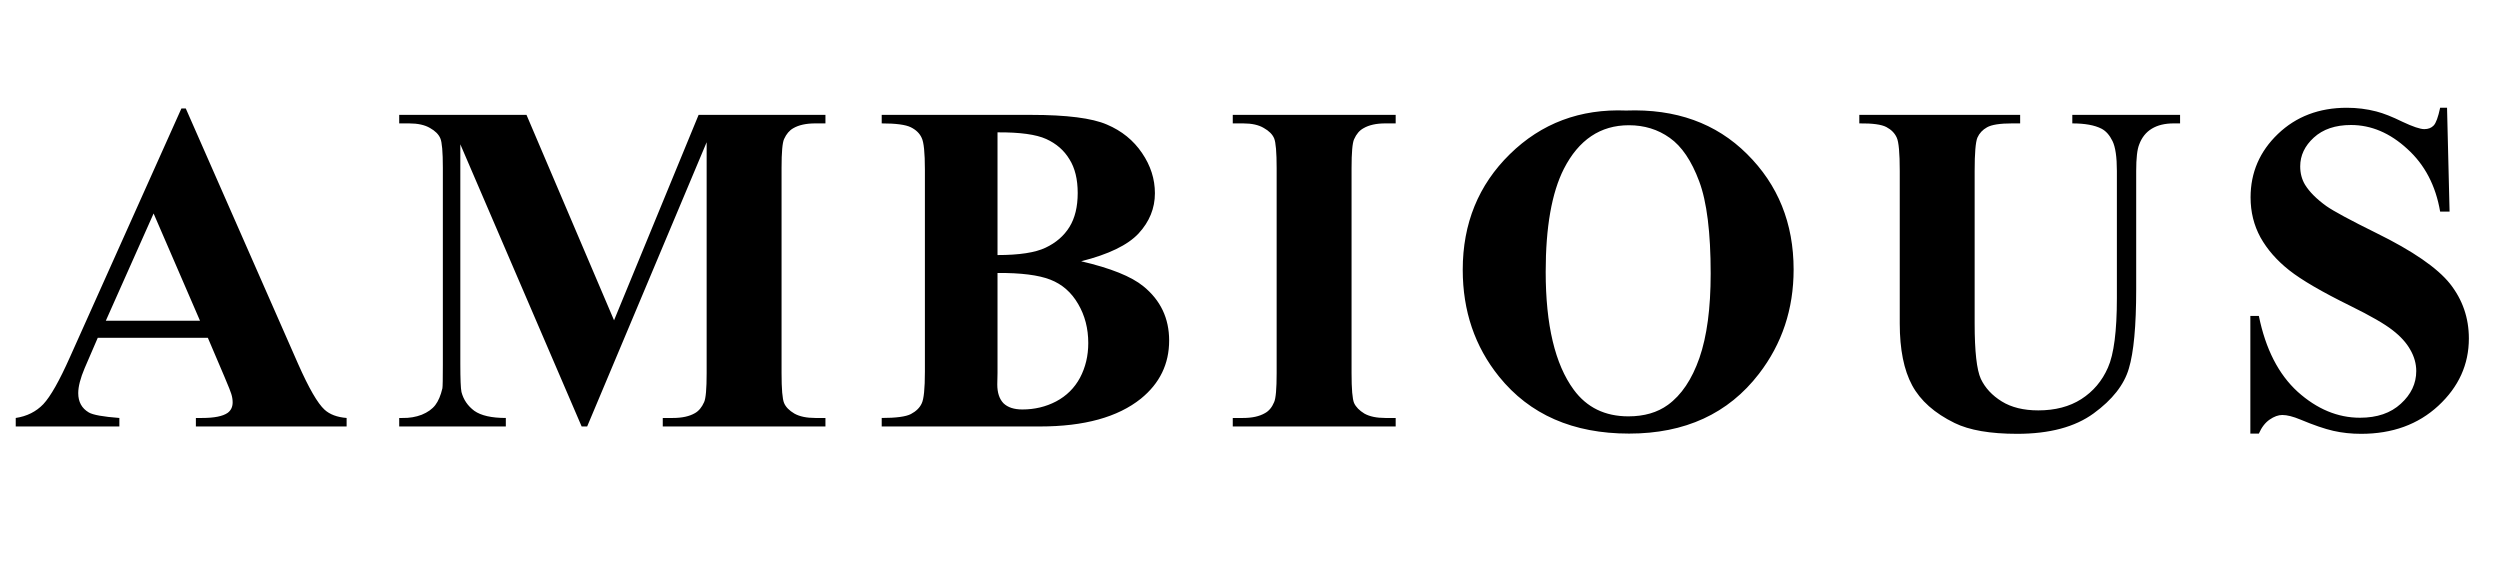 <svg width="170" height="40" viewBox="0 0 170 40" fill="none" xmlns="http://www.w3.org/2000/svg">
<path d="M14.133 22.969H6.648L5.758 25.031C5.466 25.719 5.32 26.287 5.32 26.734C5.32 27.328 5.56 27.766 6.039 28.047C6.32 28.213 7.013 28.338 8.117 28.422V29H1.07V28.422C1.83 28.307 2.455 27.995 2.945 27.484C3.435 26.963 4.039 25.896 4.758 24.281L12.336 7.375H12.633L20.273 24.75C21.002 26.396 21.601 27.432 22.07 27.859C22.424 28.182 22.924 28.37 23.57 28.422V29H13.32V28.422H13.742C14.565 28.422 15.143 28.307 15.476 28.078C15.705 27.912 15.82 27.672 15.82 27.359C15.82 27.172 15.789 26.979 15.726 26.781C15.705 26.688 15.549 26.297 15.258 25.609L14.133 22.969ZM13.601 21.812L10.445 14.516L7.195 21.812H13.601ZM41.755 21.781L47.505 7.812H56.13V8.391H55.443C54.818 8.391 54.318 8.5 53.943 8.719C53.682 8.865 53.474 9.109 53.318 9.453C53.203 9.703 53.146 10.354 53.146 11.406V25.375C53.146 26.458 53.203 27.135 53.318 27.406C53.432 27.677 53.666 27.917 54.021 28.125C54.375 28.323 54.849 28.422 55.443 28.422H56.13V29H45.068V28.422H45.755C46.38 28.422 46.88 28.312 47.255 28.094C47.515 27.948 47.724 27.698 47.88 27.344C47.995 27.094 48.052 26.438 48.052 25.375V9.672L39.927 29H39.552L31.302 9.812V24.734C31.302 25.776 31.328 26.417 31.38 26.656C31.515 27.177 31.807 27.604 32.255 27.938C32.713 28.26 33.427 28.422 34.396 28.422V29H27.146V28.422H27.364C27.833 28.432 28.271 28.359 28.677 28.203C29.083 28.037 29.39 27.818 29.599 27.547C29.807 27.276 29.968 26.896 30.083 26.406C30.104 26.292 30.114 25.76 30.114 24.812V11.406C30.114 10.333 30.057 9.667 29.942 9.406C29.828 9.135 29.593 8.901 29.239 8.703C28.885 8.495 28.411 8.391 27.817 8.391H27.146V7.812H35.802L41.755 21.781ZM73.518 17.766C75.528 18.234 76.94 18.802 77.752 19.469C78.919 20.417 79.502 21.646 79.502 23.156C79.502 24.75 78.862 26.068 77.581 27.109C76.008 28.37 73.721 29 70.721 29H59.956V28.422C60.935 28.422 61.596 28.333 61.94 28.156C62.294 27.969 62.539 27.729 62.674 27.438C62.82 27.146 62.893 26.427 62.893 25.281V11.531C62.893 10.385 62.82 9.667 62.674 9.375C62.539 9.073 62.294 8.833 61.94 8.656C61.586 8.479 60.924 8.391 59.956 8.391V7.812H70.112C72.539 7.812 74.258 8.031 75.268 8.469C76.278 8.896 77.075 9.542 77.659 10.406C78.242 11.26 78.534 12.172 78.534 13.141C78.534 14.162 78.164 15.073 77.424 15.875C76.685 16.667 75.383 17.297 73.518 17.766ZM67.831 17.344C69.31 17.344 70.398 17.177 71.096 16.844C71.805 16.51 72.346 16.042 72.721 15.438C73.096 14.833 73.284 14.062 73.284 13.125C73.284 12.188 73.096 11.422 72.721 10.828C72.357 10.224 71.831 9.766 71.143 9.453C70.456 9.141 69.352 8.99 67.831 9V17.344ZM67.831 18.562V25.359L67.815 26.141C67.815 26.703 67.956 27.13 68.237 27.422C68.528 27.703 68.956 27.844 69.518 27.844C70.352 27.844 71.117 27.662 71.815 27.297C72.523 26.922 73.065 26.385 73.44 25.688C73.815 24.979 74.002 24.193 74.002 23.328C74.002 22.338 73.773 21.453 73.315 20.672C72.857 19.88 72.227 19.328 71.424 19.016C70.622 18.703 69.424 18.552 67.831 18.562ZM94.906 28.422V29H83.828V28.422H84.531C85.146 28.422 85.641 28.312 86.016 28.094C86.287 27.948 86.495 27.698 86.641 27.344C86.755 27.094 86.812 26.438 86.812 25.375V11.438C86.812 10.354 86.755 9.677 86.641 9.406C86.526 9.135 86.292 8.901 85.938 8.703C85.594 8.495 85.125 8.391 84.531 8.391H83.828V7.812H94.906V8.391H94.203C93.588 8.391 93.094 8.5 92.719 8.719C92.448 8.865 92.234 9.115 92.078 9.469C91.963 9.719 91.906 10.375 91.906 11.438V25.375C91.906 26.458 91.963 27.135 92.078 27.406C92.203 27.677 92.438 27.917 92.781 28.125C93.135 28.323 93.609 28.422 94.203 28.422H94.906ZM110.576 7.516C113.951 7.391 116.69 8.375 118.794 10.469C120.909 12.562 121.966 15.182 121.966 18.328C121.966 21.016 121.18 23.38 119.607 25.422C117.524 28.13 114.581 29.484 110.779 29.484C106.966 29.484 104.018 28.193 101.935 25.609C100.289 23.568 99.466 21.146 99.466 18.344C99.466 15.198 100.534 12.578 102.669 10.484C104.815 8.38 107.451 7.391 110.576 7.516ZM110.763 8.516C108.826 8.516 107.352 9.505 106.341 11.484C105.518 13.109 105.107 15.443 105.107 18.484C105.107 22.099 105.742 24.771 107.013 26.5C107.899 27.708 109.138 28.312 110.732 28.312C111.805 28.312 112.701 28.052 113.419 27.531C114.336 26.865 115.05 25.802 115.56 24.344C116.07 22.875 116.326 20.963 116.326 18.609C116.326 15.807 116.065 13.713 115.544 12.328C115.024 10.932 114.357 9.948 113.544 9.375C112.742 8.802 111.815 8.516 110.763 8.516ZM126.433 7.812H137.37V8.391H136.823C136 8.391 135.433 8.479 135.12 8.656C134.818 8.823 134.599 9.057 134.464 9.359C134.339 9.661 134.276 10.417 134.276 11.625V22C134.276 23.896 134.417 25.151 134.698 25.766C134.99 26.38 135.464 26.891 136.12 27.297C136.776 27.703 137.604 27.906 138.604 27.906C139.75 27.906 140.724 27.651 141.526 27.141C142.339 26.62 142.943 25.906 143.339 25C143.745 24.094 143.948 22.516 143.948 20.266V11.625C143.948 10.677 143.849 10 143.651 9.594C143.453 9.188 143.203 8.906 142.901 8.75C142.433 8.51 141.771 8.391 140.917 8.391V7.812H148.245V8.391H147.808C147.214 8.391 146.719 8.51 146.323 8.75C145.927 8.99 145.641 9.349 145.464 9.828C145.328 10.162 145.261 10.76 145.261 11.625V19.672C145.261 22.162 145.094 23.958 144.761 25.062C144.438 26.167 143.641 27.182 142.37 28.109C141.099 29.037 139.365 29.5 137.167 29.5C135.334 29.5 133.917 29.255 132.917 28.766C131.552 28.099 130.589 27.245 130.026 26.203C129.464 25.162 129.183 23.76 129.183 22V11.625C129.183 10.406 129.115 9.651 128.979 9.359C128.844 9.057 128.61 8.818 128.276 8.641C127.943 8.464 127.328 8.38 126.433 8.391V7.812ZM166.399 7.328L166.571 14.391H165.93C165.628 12.62 164.883 11.198 163.696 10.125C162.519 9.042 161.242 8.5 159.867 8.5C158.805 8.5 157.961 8.786 157.336 9.359C156.722 9.922 156.414 10.573 156.414 11.312C156.414 11.781 156.524 12.198 156.742 12.562C157.045 13.052 157.529 13.537 158.196 14.016C158.685 14.359 159.815 14.969 161.586 15.844C164.065 17.062 165.737 18.213 166.602 19.297C167.456 20.38 167.883 21.62 167.883 23.016C167.883 24.787 167.19 26.312 165.805 27.594C164.43 28.865 162.68 29.5 160.555 29.5C159.888 29.5 159.258 29.432 158.664 29.297C158.071 29.162 157.326 28.906 156.43 28.531C155.93 28.323 155.519 28.219 155.196 28.219C154.925 28.219 154.638 28.323 154.336 28.531C154.034 28.74 153.789 29.057 153.602 29.484H153.024V21.484H153.602C154.06 23.734 154.94 25.453 156.242 26.641C157.555 27.818 158.966 28.406 160.477 28.406C161.644 28.406 162.571 28.088 163.258 27.453C163.956 26.818 164.305 26.078 164.305 25.234C164.305 24.734 164.17 24.25 163.899 23.781C163.638 23.312 163.237 22.87 162.696 22.453C162.154 22.026 161.196 21.474 159.821 20.797C157.894 19.849 156.508 19.042 155.664 18.375C154.821 17.708 154.17 16.963 153.711 16.141C153.263 15.318 153.039 14.412 153.039 13.422C153.039 11.734 153.659 10.297 154.899 9.109C156.138 7.922 157.701 7.328 159.586 7.328C160.274 7.328 160.94 7.411 161.586 7.578C162.076 7.703 162.67 7.938 163.367 8.281C164.076 8.615 164.571 8.781 164.852 8.781C165.123 8.781 165.336 8.698 165.492 8.531C165.649 8.365 165.795 7.964 165.93 7.328H166.399Z" fill="black"/>
</svg>
